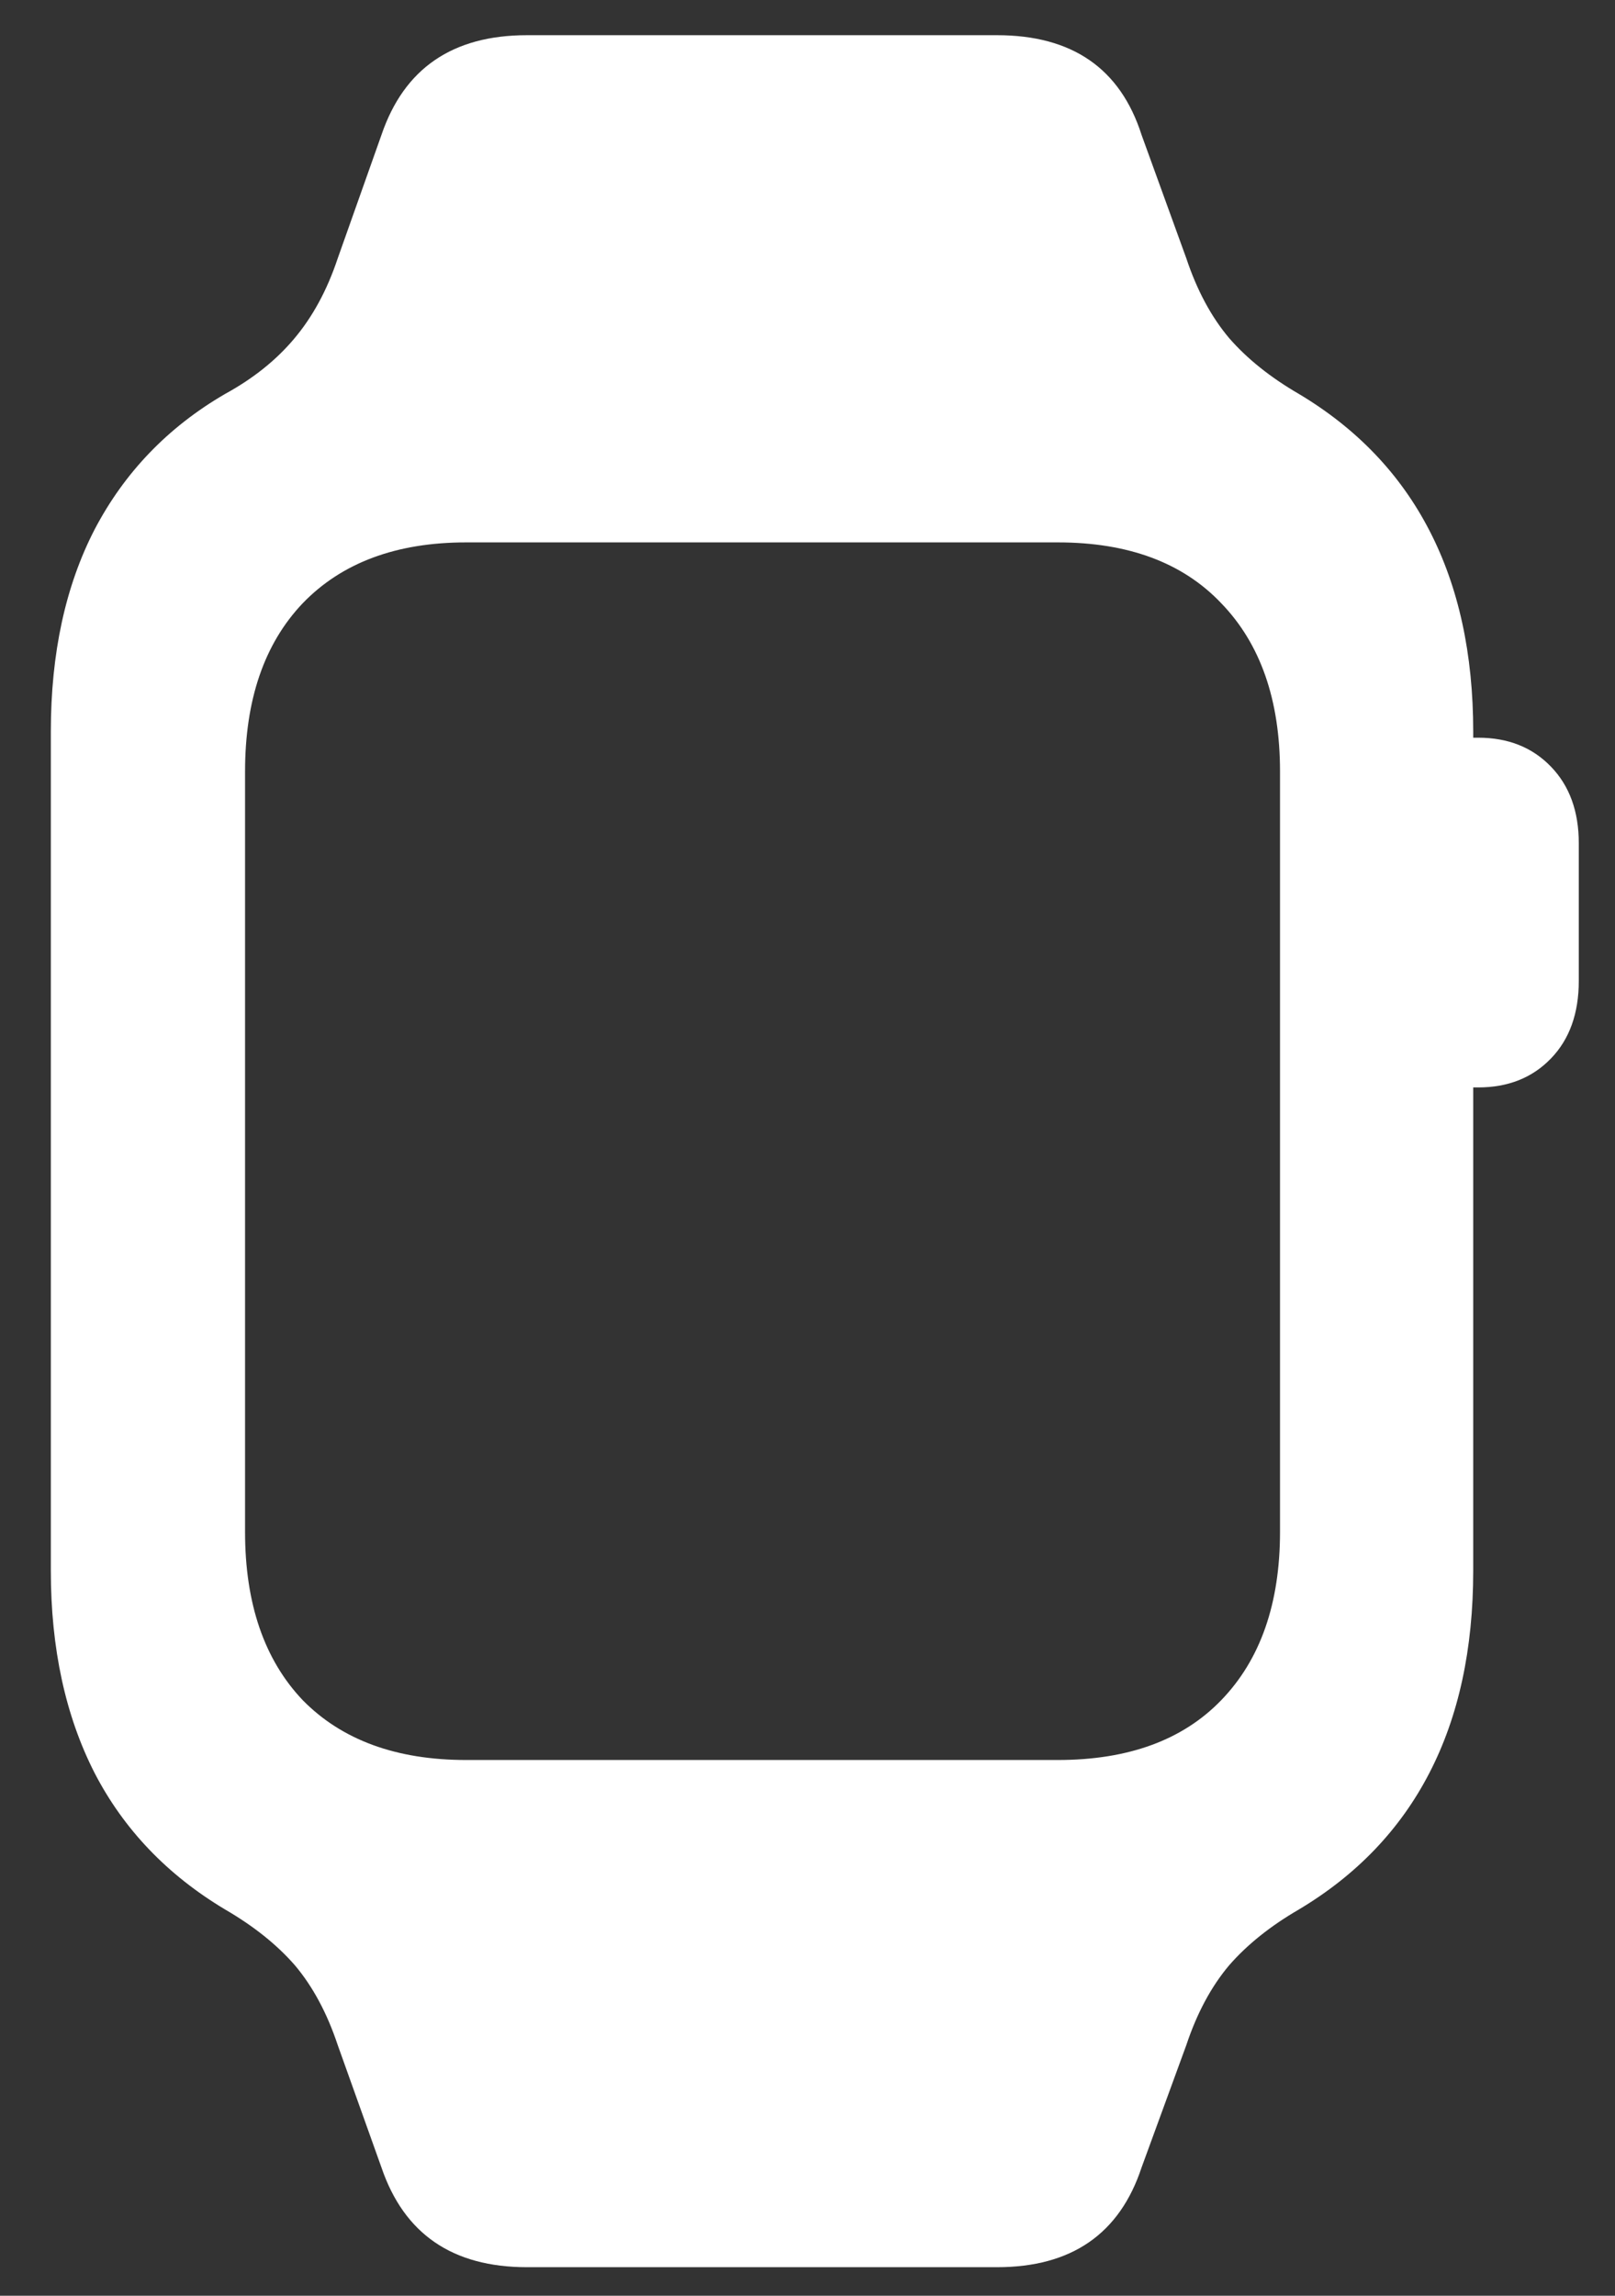 <svg width="19" height="27" viewBox="0 0 19 27" fill="none" xmlns="http://www.w3.org/2000/svg">
<rect x="0" y="0" width="19" height="27" fill="#333333" stroke="none"/>
<path d="M0.598 18.473C0.598 19.387 0.77 20.18 1.113 20.852C1.457 21.516 1.969 22.051 2.648 22.457C2.984 22.652 3.258 22.871 3.469 23.113C3.68 23.363 3.848 23.676 3.973 24.051L4.488 25.492C4.754 26.273 5.324 26.664 6.199 26.664H11.73C12.605 26.664 13.172 26.273 13.43 25.492L13.957 24.051C14.082 23.676 14.25 23.363 14.461 23.113C14.672 22.871 14.945 22.652 15.281 22.457C15.961 22.051 16.473 21.516 16.816 20.852C17.16 20.188 17.332 19.395 17.332 18.473V8.605C17.332 7.691 17.16 6.902 16.816 6.238C16.473 5.574 15.961 5.039 15.281 4.633C14.945 4.438 14.672 4.219 14.461 3.977C14.25 3.727 14.082 3.414 13.957 3.039L13.43 1.586C13.18 0.805 12.613 0.414 11.73 0.414H6.199C5.324 0.414 4.754 0.805 4.488 1.586L3.973 3.039C3.848 3.414 3.676 3.73 3.457 3.988C3.246 4.238 2.977 4.453 2.648 4.633C1.977 5.023 1.465 5.555 1.113 6.227C0.77 6.891 0.598 7.684 0.598 8.605V18.473ZM2.883 18.016V9.074C2.883 8.23 3.109 7.57 3.562 7.094C4.023 6.617 4.664 6.379 5.484 6.379H12.445C13.273 6.379 13.914 6.617 14.367 7.094C14.828 7.57 15.059 8.23 15.059 9.074V18.016C15.059 18.859 14.828 19.52 14.367 19.996C13.914 20.465 13.273 20.699 12.445 20.699H5.484C4.664 20.699 4.023 20.465 3.562 19.996C3.109 19.52 2.883 18.859 2.883 18.016ZM16.852 12.789H17.391C17.742 12.789 18.027 12.676 18.246 12.449C18.465 12.223 18.574 11.918 18.574 11.535V9.918C18.574 9.543 18.465 9.242 18.246 9.016C18.027 8.789 17.742 8.676 17.391 8.676H16.852V12.789Z" fill="white"/>
</svg>
